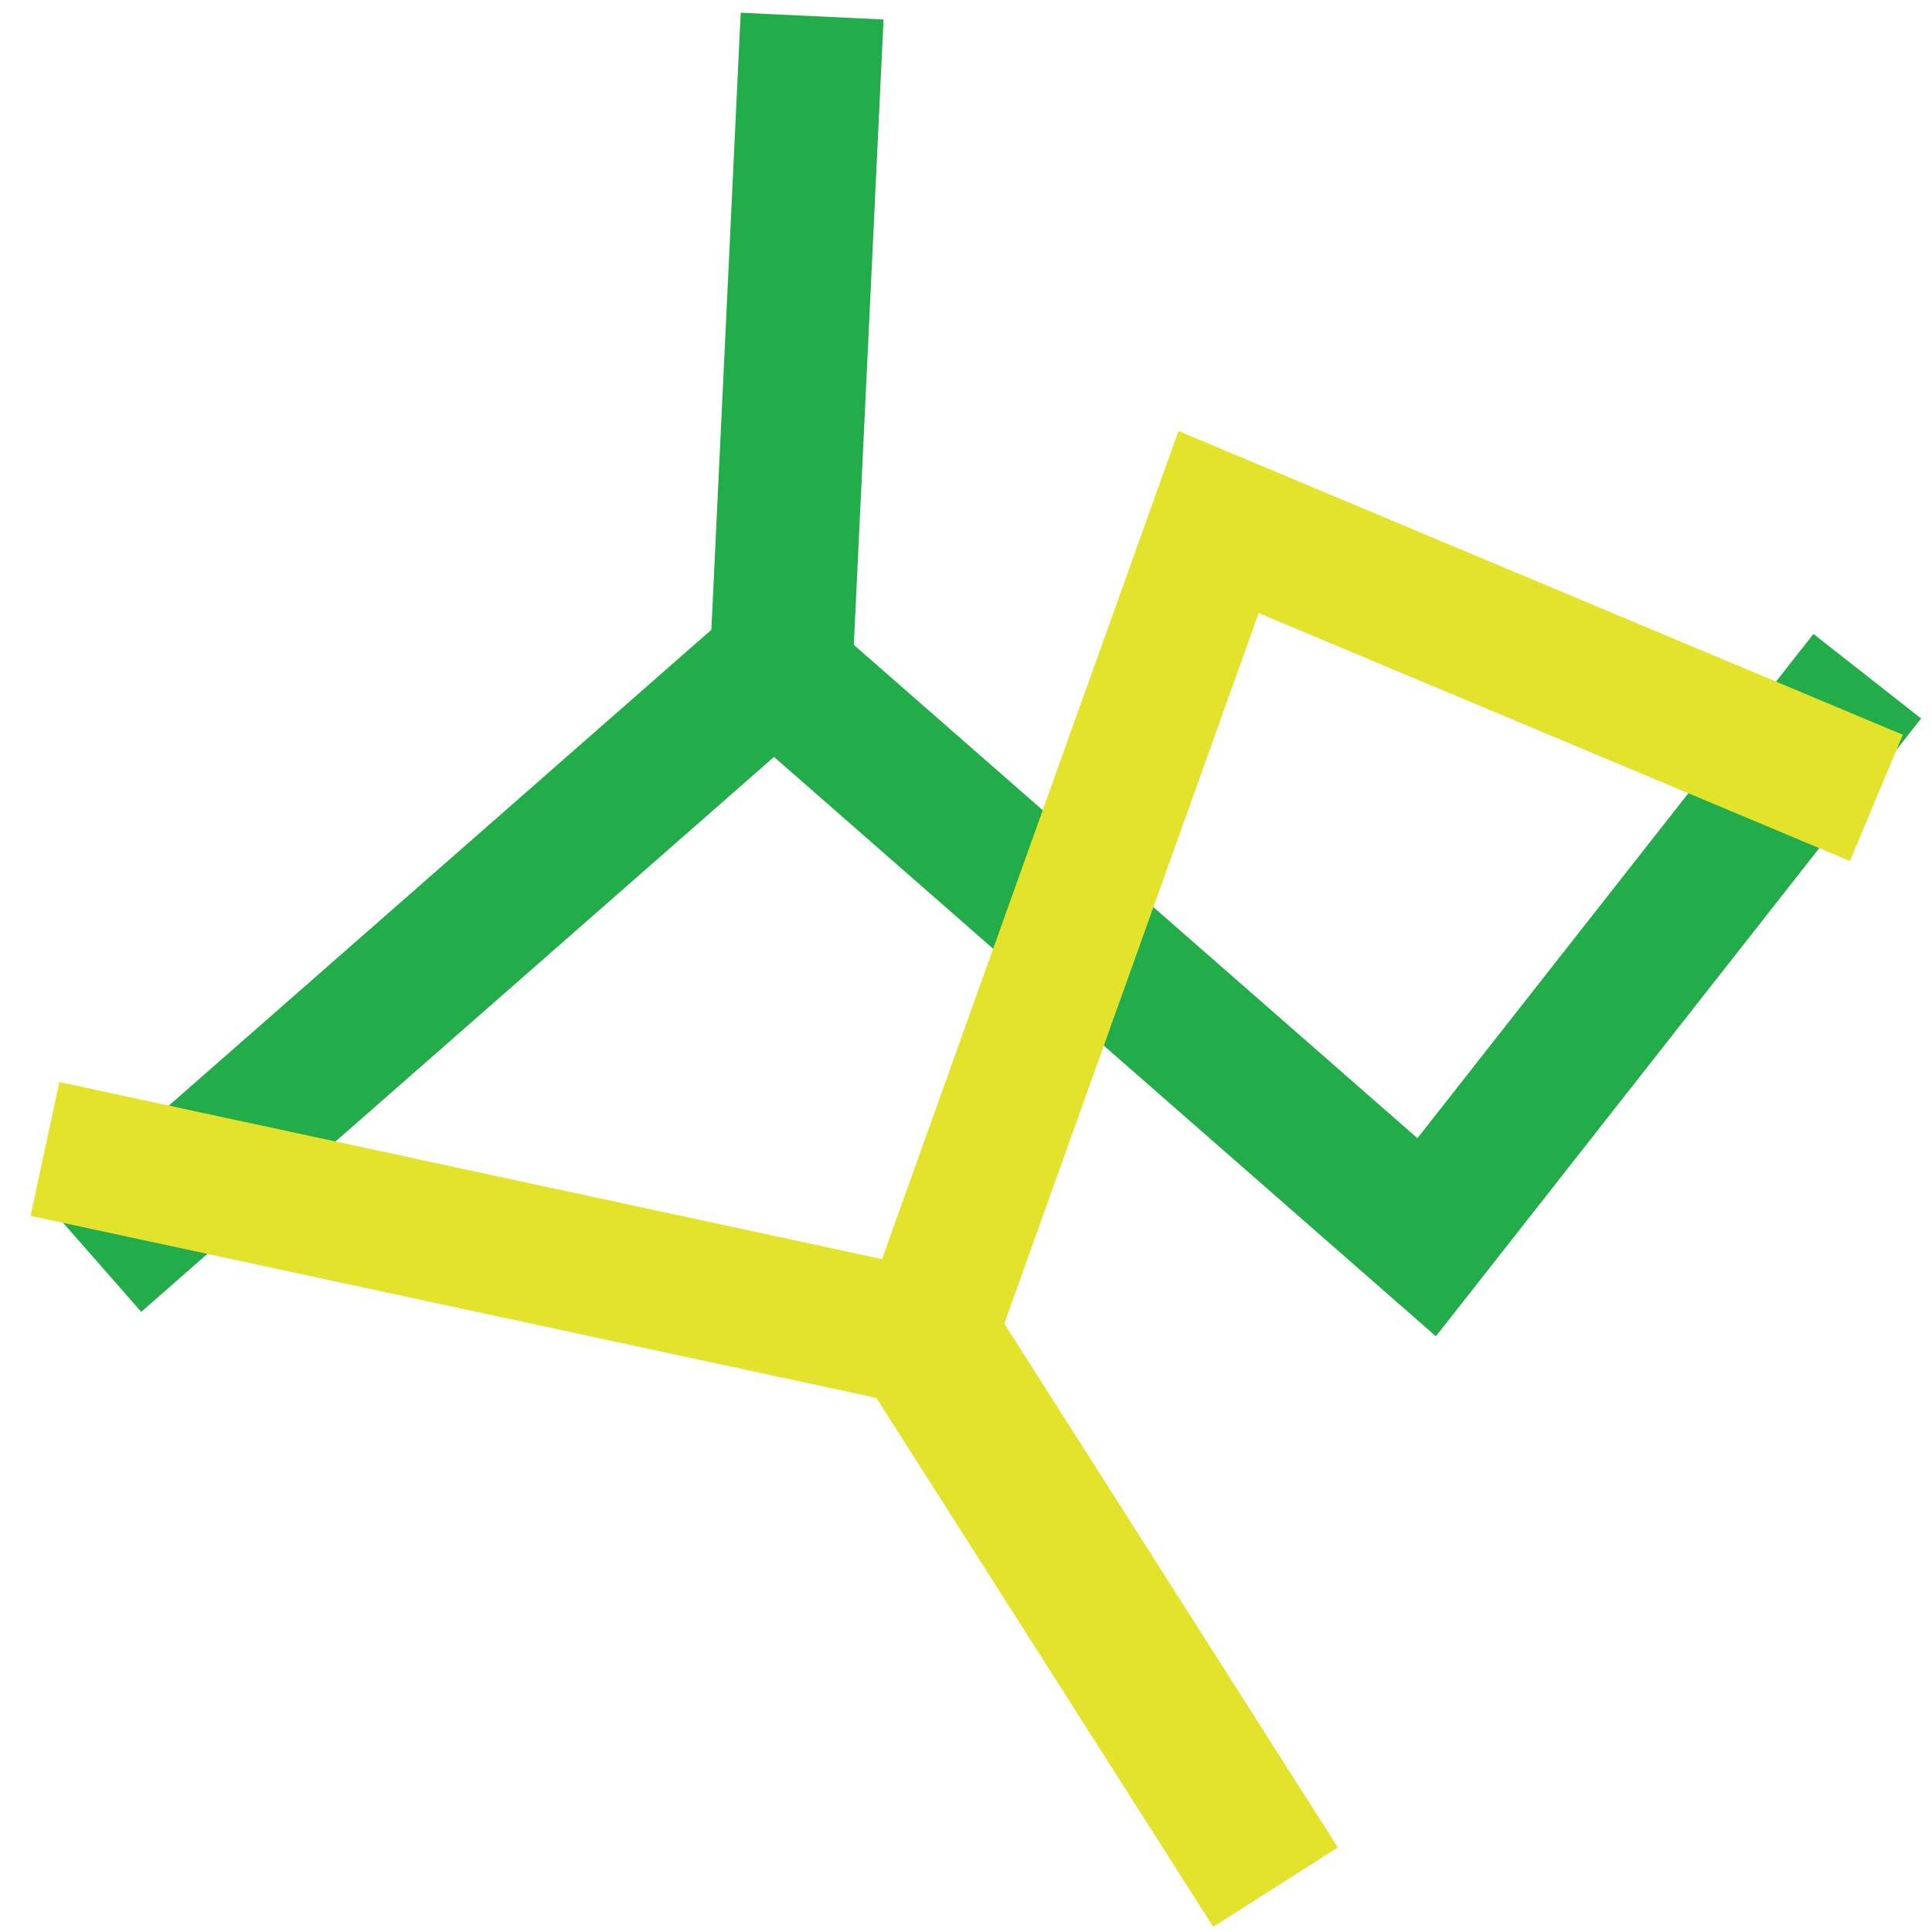 <?xml version="1.0" encoding="UTF-8" standalone="no"?>
<!-- Created with Inkscape (http://www.inkscape.org/) -->

<svg
   xmlns:dc="http://purl.org/dc/elements/1.1/"
   xmlns:cc="http://creativecommons.org/ns#"
   xmlns:rdf="http://www.w3.org/1999/02/22-rdf-syntax-ns#"
   xmlns:svg="http://www.w3.org/2000/svg"
   xmlns="http://www.w3.org/2000/svg"
   xmlns:sodipodi="http://sodipodi.sourceforge.net/DTD/sodipodi-0.dtd"
   xmlns:inkscape="http://www.inkscape.org/namespaces/inkscape"
   inkscape:export-ydpi="30"
   inkscape:export-xdpi="30"
   inkscape:export-filename="/home/paule/Projects/coot/trunk/pixmaps/flip-peptide.png"
   sodipodi:docname="flip-peptide.svg"
   inkscape:version="0.92.5 (2060ec1f9f, 2020-04-08)"
   sodipodi:version="0.32"
   id="svg2160"
   height="48"
   width="48"
   version="1.1">
  <defs
     id="defs2162">
    <inkscape:perspective
       sodipodi:type="inkscape:persp3d"
       inkscape:vp_x="0 : 8 : 1"
       inkscape:vp_y="0 : 1000 : 0"
       inkscape:vp_z="16 : 8 : 1"
       inkscape:persp3d-origin="8 : 5.3333333 : 1"
       id="perspective4580" />
    <marker
       style="overflow:visible"
       id="TriangleOutS"
       refX="0"
       refY="0"
       orient="auto"
       inkscape:stockid="TriangleOutS">
      <path
         transform="scale(0.2,0.2)"
         style="fill-rule:evenodd;stroke:#000000;stroke-width:1pt;marker-start:none"
         d="m 5.77,0 -8.65,5 0,-10 8.65,5 z"
         id="path3674" />
    </marker>
    <marker
       style="overflow:visible"
       id="TriangleOutL"
       refX="0"
       refY="0"
       orient="auto"
       inkscape:stockid="TriangleOutL">
      <path
         transform="scale(0.8,0.8)"
         style="fill-rule:evenodd;stroke:#000000;stroke-width:1pt;marker-start:none"
         d="m 5.77,0 -8.65,5 0,-10 8.65,5 z"
         id="path3680" />
    </marker>
  </defs>
  <sodipodi:namedview
     inkscape:window-y="89"
     inkscape:window-x="1309"
     inkscape:window-height="959"
     inkscape:window-width="1089"
     inkscape:document-units="px"
     inkscape:grid-bbox="true"
     showgrid="true"
     inkscape:current-layer="layer1"
     inkscape:cy="14.322527"
     inkscape:cx="17.114583"
     inkscape:zoom="7.848108"
     inkscape:pageshadow="2"
     inkscape:pageopacity="0.0"
     borderopacity="1.0"
     bordercolor="#666666"
     pagecolor="#ffffff"
     id="base"
     inkscape:window-maximized="0" />
  <g
     inkscape:groupmode="layer"
     inkscape:label="Layer 1"
     id="layer1"
     transform="translate(0,32)">
    <g
       style="fill:none;stroke:#23ad4a;stroke-width:1.205;stroke-miterlimit:4;stroke-opacity:1;stroke-dasharray:none"
       transform="matrix(2.819,0.135,-0.135,2.819,-40.267,-59.884)"
       id="g3025"
       inkscape:export-xdpi="32.712482"
       inkscape:export-ydpi="32.712482">
      <path
         style="stroke-linecap:butt;stroke-linejoin:miter;stroke-width:1.205;stroke-miterlimit:4;stroke-dasharray:none"
         d="m 16.1,20.229 5.71,-5.513 5.98,4.749 3.638,-5.119"
         id="path3021"
         sodipodi:nodetypes="cccc" />
      <path
         style="stroke-width:1.259;stroke-linecap:butt;stroke-linejoin:miter;stroke-miterlimit:4;stroke-dasharray:none"
         d="m 21.872,8.986 0.002,5.866"
         id="path3023"
         sodipodi:nodetypes="cc"
         inkscape:connector-curvature="0" />
    </g>
    <g
       style="fill:none;stroke:#e3e32b;stroke-width:1.205;stroke-miterlimit:4;stroke-opacity:1;stroke-dasharray:none"
       transform="matrix(2.397,-1.489,-1.489,-2.397,-7.354,69.007)"
       id="g2074"
       inkscape:export-xdpi="32.712482"
       inkscape:export-ydpi="32.712482">
      <path
         style="stroke-linecap:butt;stroke-linejoin:miter;stroke-width:1.205;stroke-miterlimit:4;stroke-dasharray:none;stroke:#e3e32b;stroke-opacity:1"
         d="m 16.1,20.229 5.71,-5.513 5.98,4.749 3.638,-5.119"
         id="path2076"
         sodipodi:nodetypes="cccc" />
      <path
         style="stroke:#e3e32b;stroke-width:1.301;stroke-linecap:butt;stroke-linejoin:miter;stroke-miterlimit:4;stroke-dasharray:none;stroke-opacity:1"
         d="M 21.874,8.991 21.81,14.716"
         id="path2078"
         sodipodi:nodetypes="cc"
         inkscape:connector-curvature="0" />
    </g>
  </g>
</svg>
